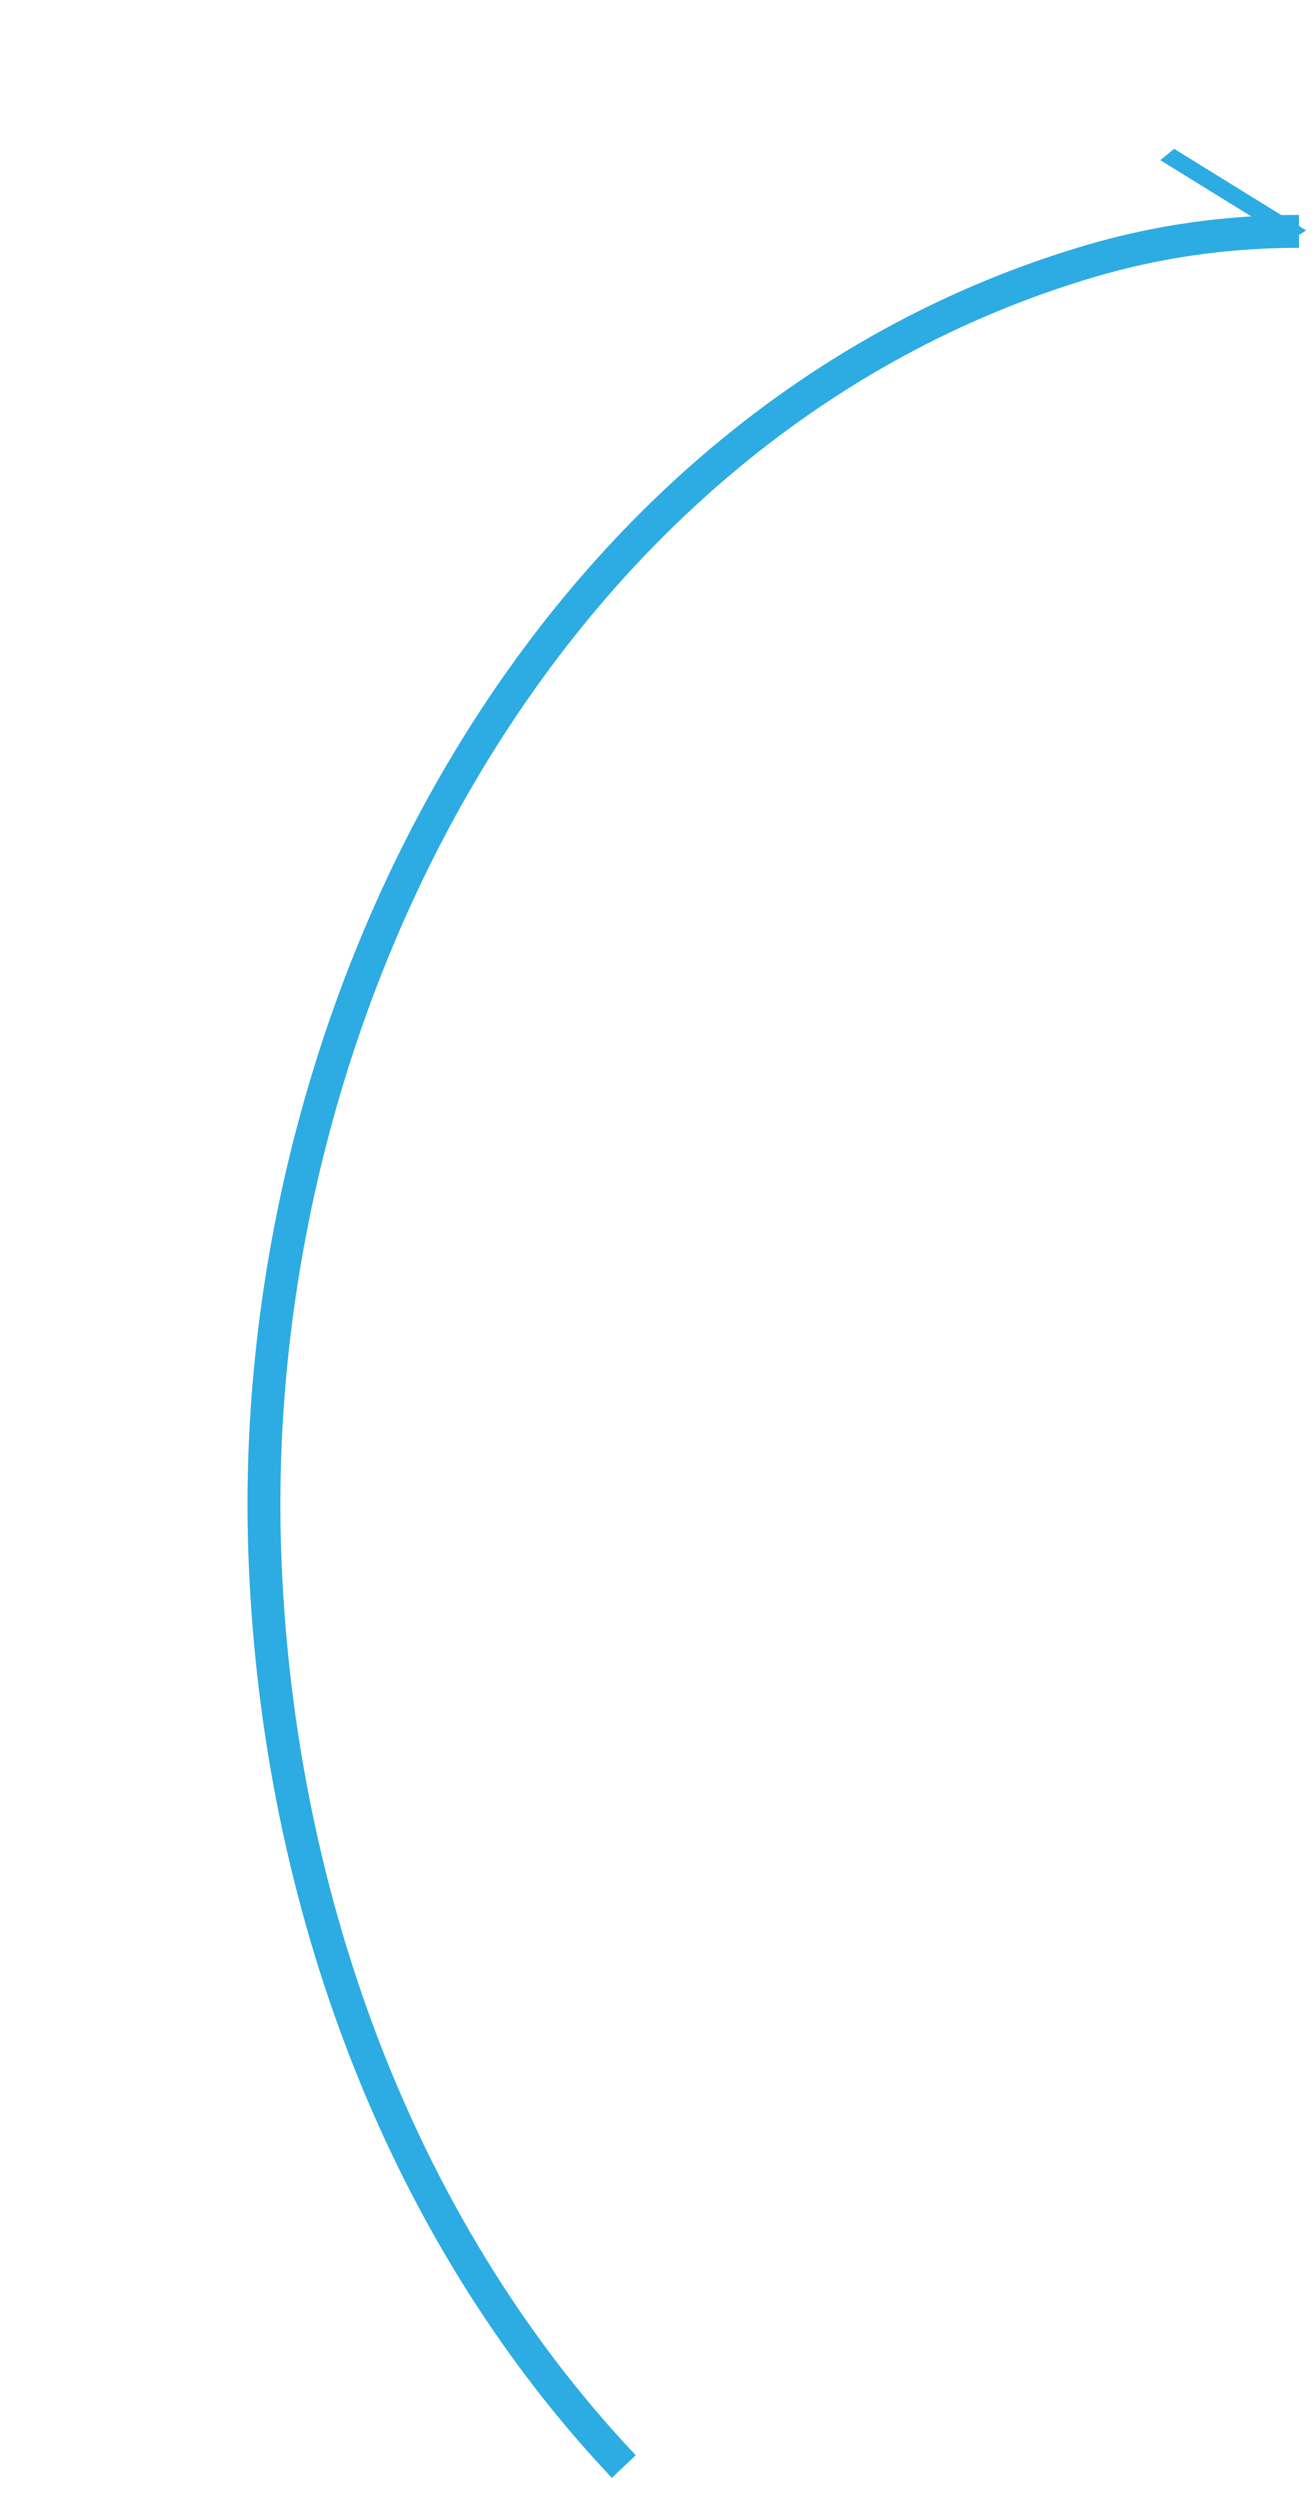 <svg width="80" height="152" viewBox="0 0 80 152" fill="none" xmlns="http://www.w3.org/2000/svg">
<path d="M37.949 149.967C23.843 135.03 16.745 114.452 16.099 94.14C15.064 61.26 33.298 25.67 66.241 15.9C70.45 14.654 74.638 14.075 79.029 14.065" stroke="#2CACE2" stroke-width="2"/>
<path d="M71.452 9.65C71.445 9.655 71.436 9.661 71.428 9.668L77.862 13.644L78.499 14.037L78.525 14.02L71.452 9.65ZM71.517 18.661C71.517 18.661 71.517 18.661 71.517 18.661L71.517 18.661ZM71.522 18.6C71.522 18.6 71.522 18.6 71.522 18.6L71.522 18.6Z" fill="#0A2A3C" stroke="#2CACE2"/>
</svg>

